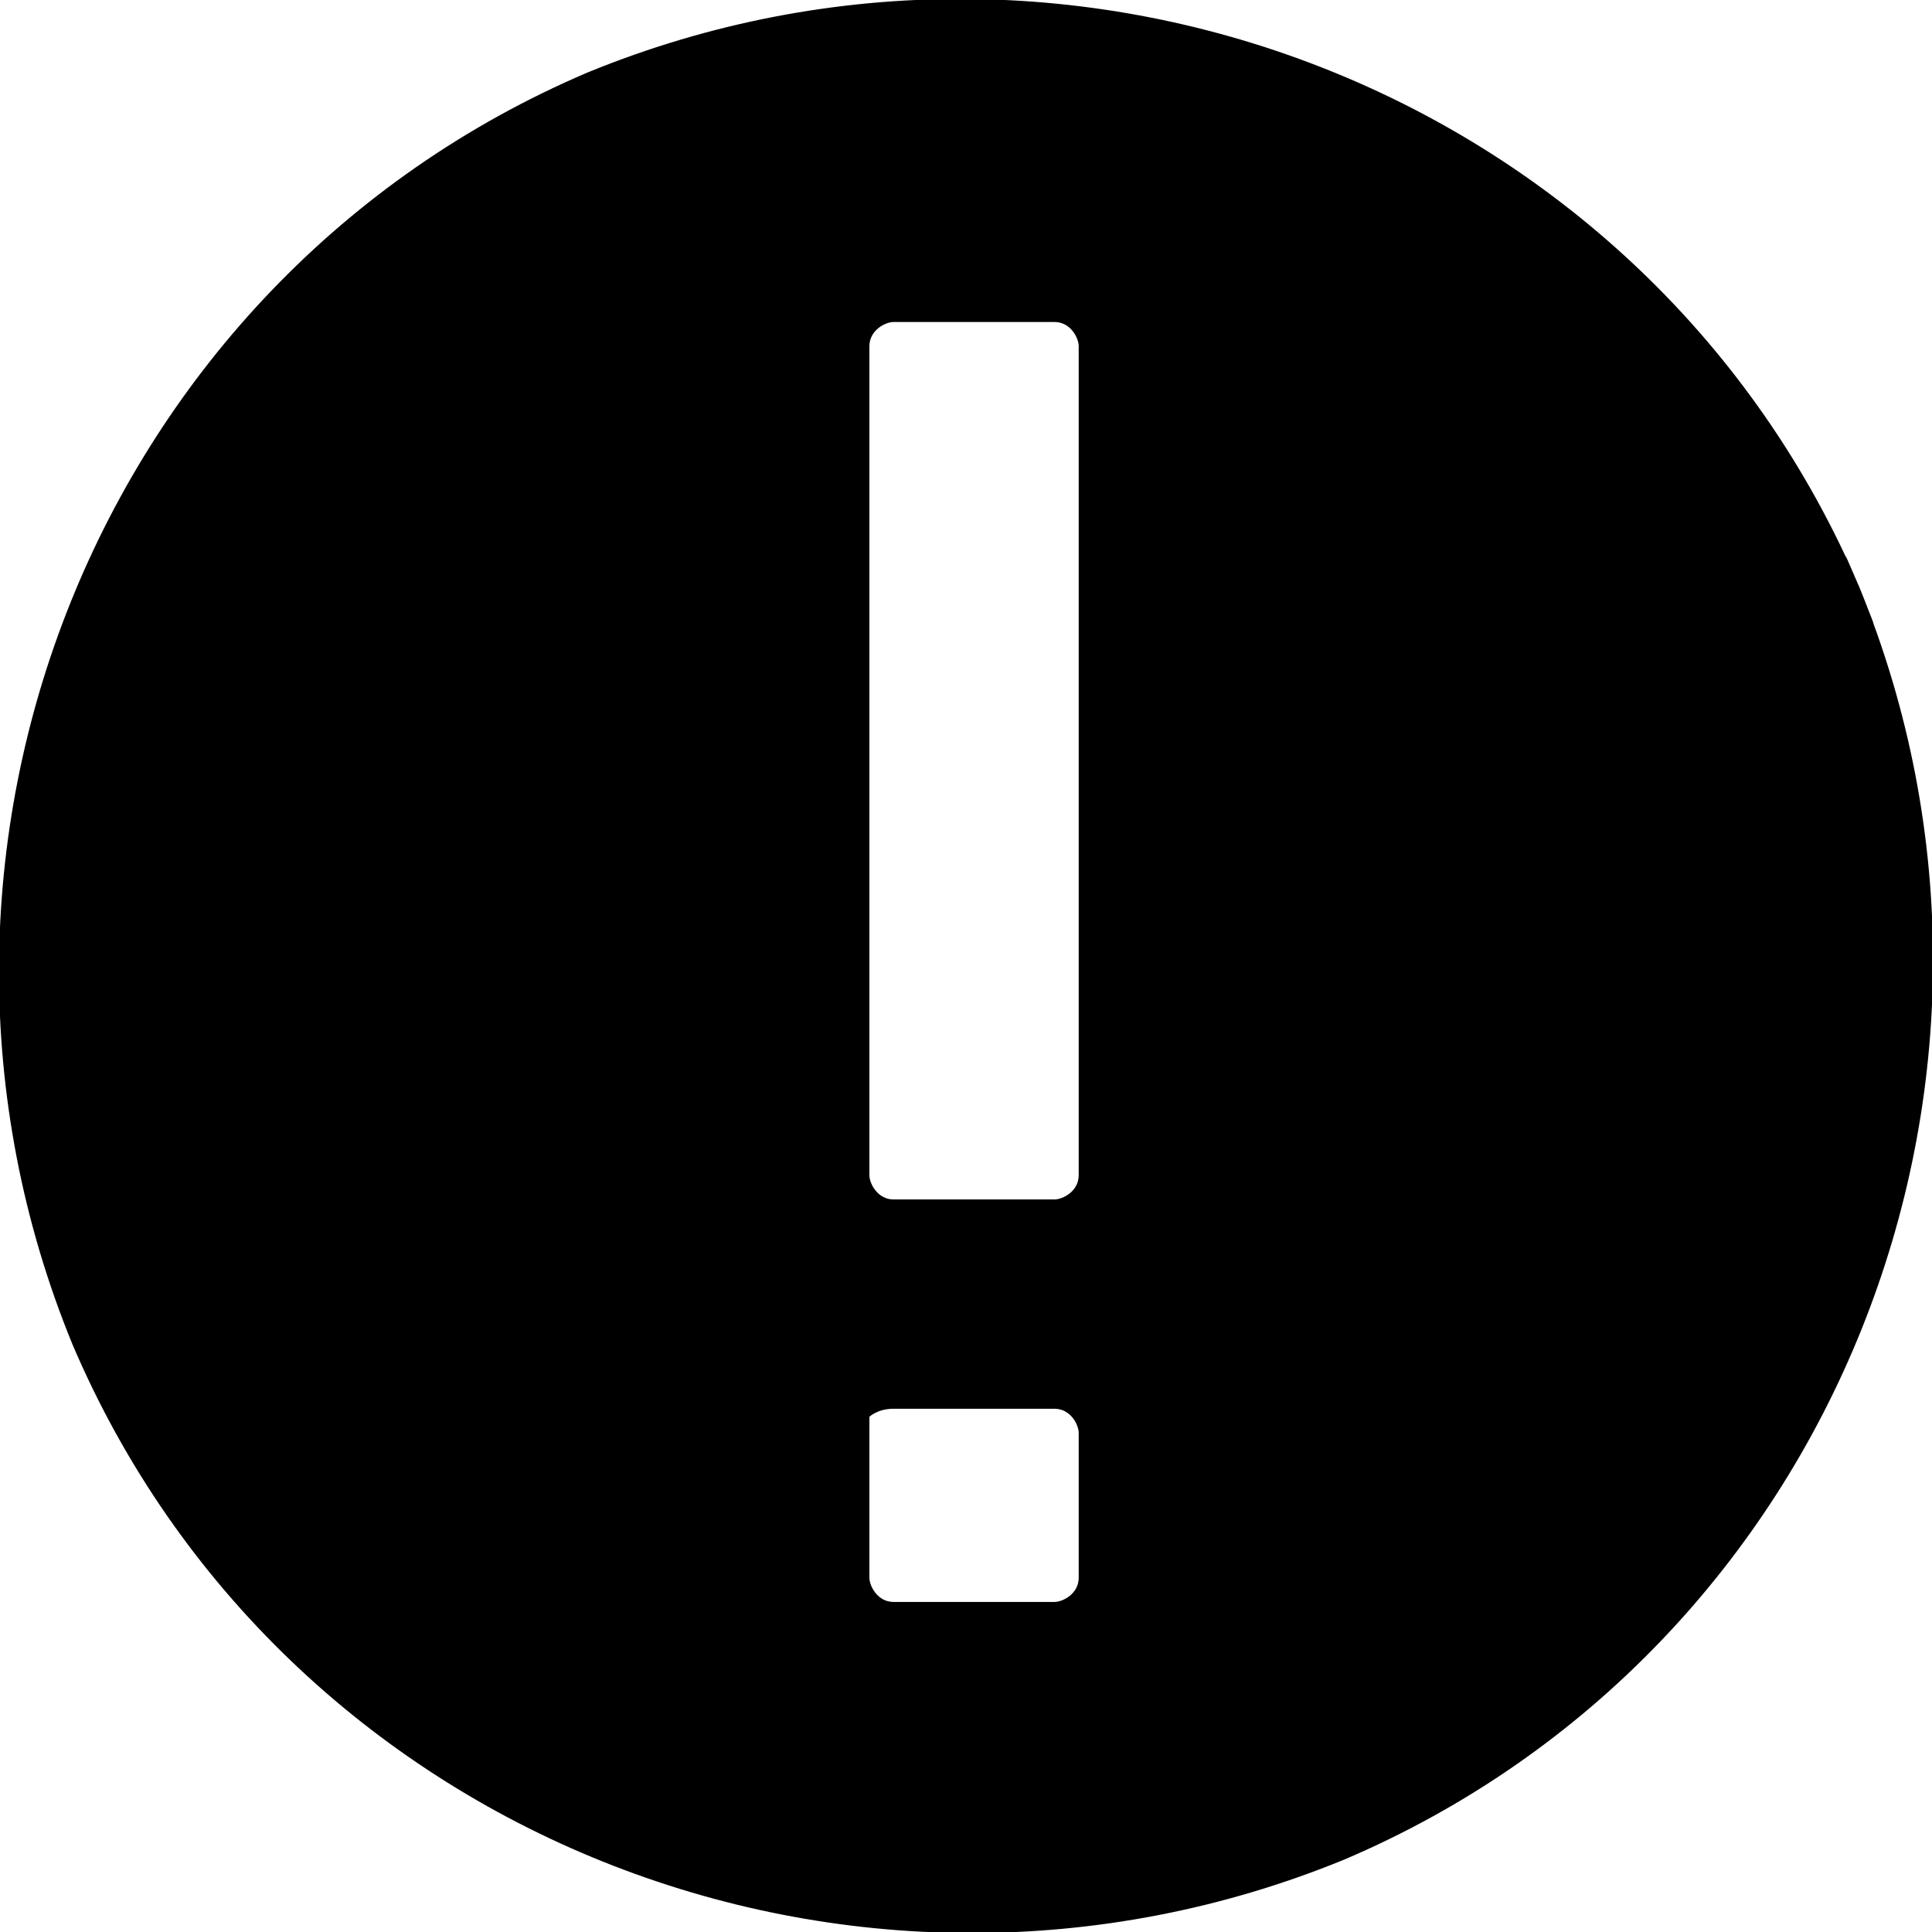 <svg xmlns="http://www.w3.org/2000/svg" viewBox="0 0 24 24"><path fill="currentColor" d="M23.1 7.3C20.5 1.2 13.4-1.6 7.3.9 1.2 3.5-1.6 10.6.9 16.7c2.6 6.1 9.7 8.9 15.8 6.4 6.1-2.6 8.9-9.7 6.4-15.8-.6-1.4.6 1.5 0 0zm-12 10.2h2c.2 0 .3.2.3.3v1.8c0 .2-.2.3-.3.3h-2c-.2 0-.3-.2-.3-.3v-2s.1-.1.3-.1zm-.3-2.9V4.3c0-.2.2-.3.3-.3h2c.2 0 .3.2.3.3v10.3c0 .2-.2.3-.3.3h-2c-.2 0-.3-.2-.3-.3z"/></svg>